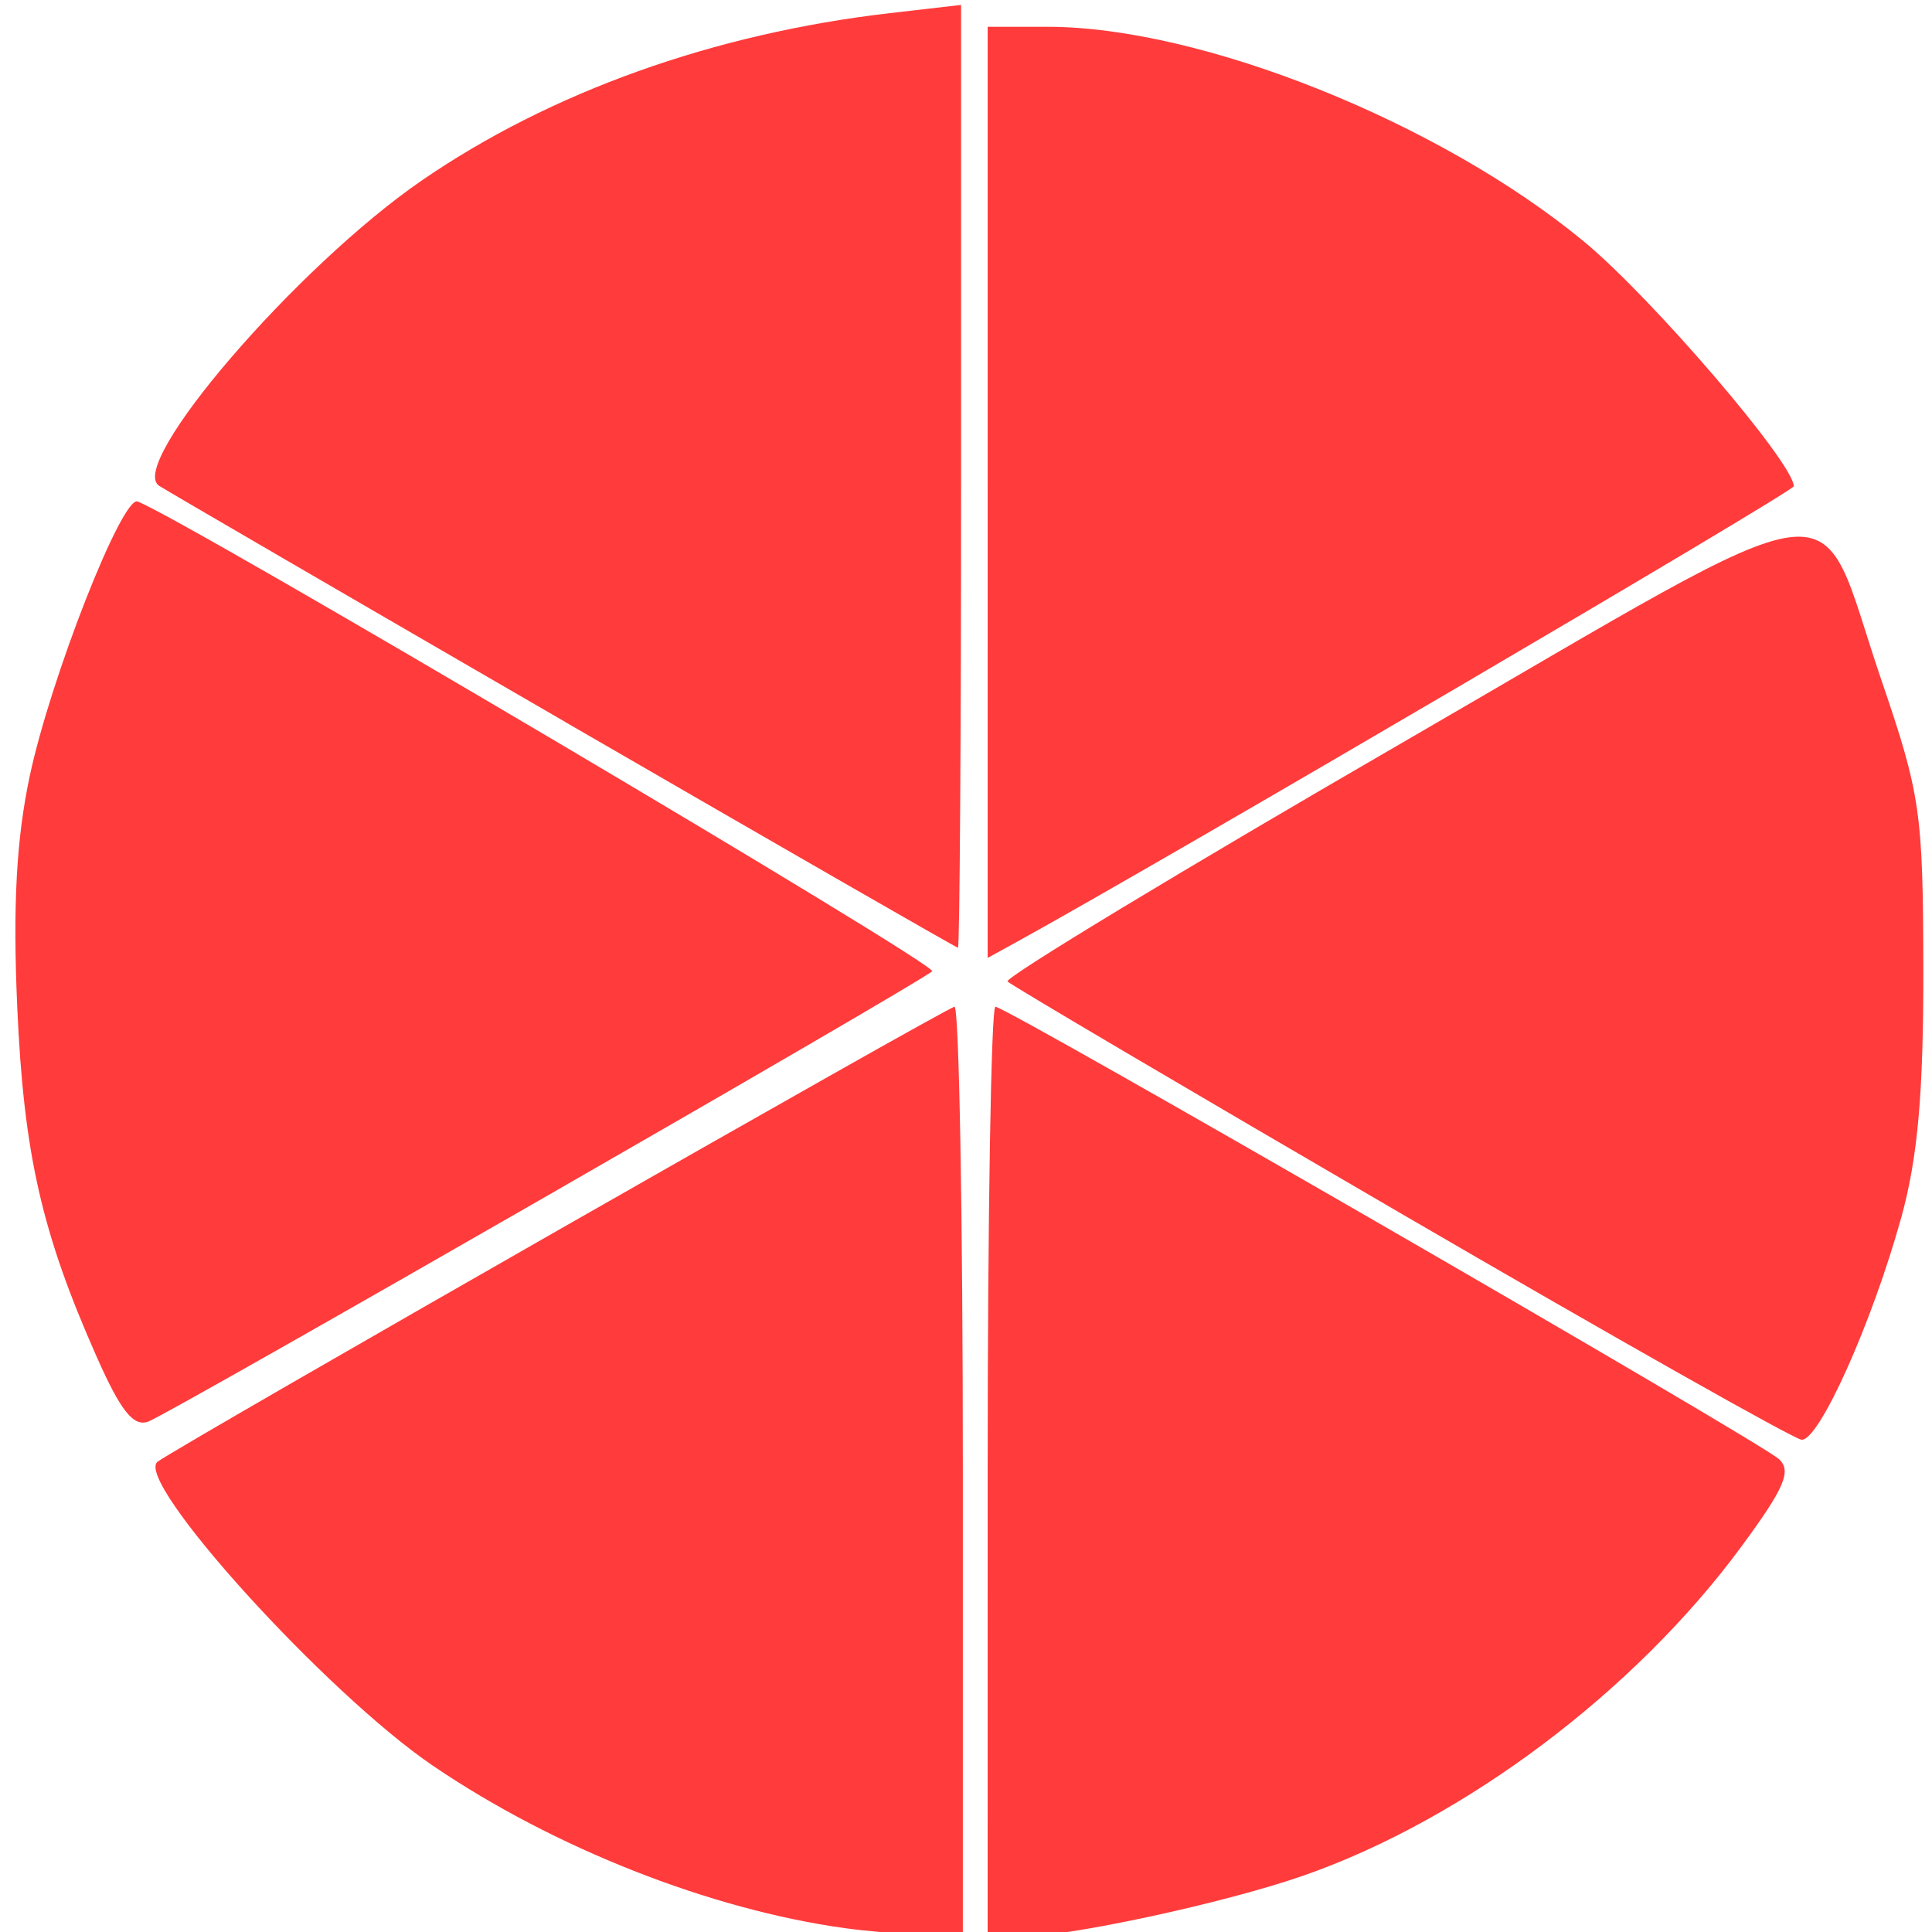 <?xml version="1.0" encoding="UTF-8" standalone="no"?>
<svg
   xmlns:dc="http://purl.org/dc/elements/1.1/"
   xmlns:cc="http://creativecommons.org/ns#"
   xmlns:rdf="http://www.w3.org/1999/02/22-rdf-syntax-ns#"
   xmlns:svg="http://www.w3.org/2000/svg"
   xmlns="http://www.w3.org/2000/svg"
   id="svg3317"
   version="1.1"
   viewBox="0 0 58.964 58.964"
   height="58.964mm"
   width="58.964mm">
  <defs
     id="defs3311" />
  <g
     transform="translate(-89.958,-114.06)"
     id="layer1">
    <g
       transform="translate(-41.199,-95.25)"
       id="g1090">
      <path
         style="fill:none;stroke:none;stroke-width:0.265px;stroke-linecap:butt;stroke-linejoin:miter;stroke-opacity:1"
         d="m 190.122,238.792 a 29.482,29.482 0 0 1 -29.482,29.482 29.482,29.482 0 0 1 -29.482,-29.482 29.482,29.482 0 0 1 29.482,-29.482 29.482,29.482 0 0 1 29.482,29.482 z"
         id="path819-3-6-2-4" />
      <path
         style="opacity:1;fill:#ff3b3be0;fill-opacity:1;stroke:none;stroke-width:0.571;stroke-miterlimit:4;stroke-dasharray:none;stroke-opacity:1"
         d="m 148.395,231.336 c -6.548,-3.791 -12.12,-7.031 -12.381,-7.199 -1,-0.647 4.195,-6.69 8.004,-9.311 3.938,-2.71 8.929,-4.495 14.298,-5.115 l 2.173,-0.251 v 14.39 c 0,7.915 -0.043,14.388 -0.095,14.385 -0.052,-0.003 -5.452,-3.107 -12.001,-6.898 z"
         id="path923-7-78" />
      <path
         style="opacity:1;fill:#ff3b3be0;fill-opacity:1;stroke:none;stroke-width:0.571;stroke-miterlimit:4;stroke-dasharray:none;stroke-opacity:1"
         d="m 134.113,250.731 c -1.685,-3.799 -2.232,-6.206 -2.43,-10.695 -0.137,-3.095 -0.026,-5.123 0.382,-7.042 0.64,-3.006 2.819,-8.551 3.291,-8.378 1.356,0.497 24.452,14.152 24.251,14.337 -0.394,0.363 -23.226,13.48 -23.92,13.741 -0.454,0.171 -0.841,-0.311 -1.574,-1.964 z"
         id="path952-4" />
      <path
         style="opacity:1;fill:#ff3b3be0;fill-opacity:1;stroke:none;stroke-width:2.16;stroke-miterlimit:4;stroke-dasharray:none;stroke-opacity:1"
         d="m 592.25,1011.915 c -15.548,-2.15 -33.487,-9.221 -47.446,-18.7 -12.332,-8.374 -34.519,-32.868 -31.723,-35.02 2.198,-1.692 91.014,-52.402 91.78,-52.402 0.528,0 0.96,24.107 0.96,53.571 v 53.571 l -4.643,-0.214 c -2.554,-0.118 -6.571,-0.481 -8.929,-0.807 z"
         id="path1060"
         transform="scale(0.265)" />
      <path
         style="opacity:1;fill:#ff3b3be0;fill-opacity:1;stroke:none;stroke-width:2.16;stroke-miterlimit:4;stroke-dasharray:none;stroke-opacity:1"
         d="m 608.679,959.364 c 0,-29.464 0.402,-53.571 0.894,-53.571 1.3,0 88.047,50.083 90.24,52.1 1.489,1.369 0.635,3.346 -4.39,10.157 -12.271,16.634 -31.845,31.333 -50.33,37.795 -9.121,3.188 -27.265,7.091 -32.969,7.091 h -3.446 z"
         id="path1062"
         transform="scale(0.265)" />
      <path
         style="opacity:1;fill:#ff3b3be0;fill-opacity:1;stroke:none;stroke-width:2.16;stroke-miterlimit:4;stroke-dasharray:none;stroke-opacity:1"
         d="m 656.258,929.589 c -24.51,-14.267 -44.89,-26.283 -45.288,-26.703 -0.399,-0.42 19.976,-12.748 45.278,-27.395 53.259,-30.832 47.584,-30.083 55.365,-7.307 4.502,13.178 4.797,15.22 4.825,33.324 0.022,14.26 -0.641,21.705 -2.543,28.571 -3.365,12.143 -9.471,25.749 -11.482,25.582 -0.875,-0.073 -21.644,-11.805 -46.154,-26.071 z"
         id="path1064"
         transform="scale(0.265)" />
      <path
         style="opacity:1;fill:#ff3b3be0;fill-opacity:1;stroke:none;stroke-width:2.16;stroke-miterlimit:4;stroke-dasharray:none;stroke-opacity:1"
         d="m 608.679,846.553 v -53.617 h 6.914 c 17.687,0 45.18,11.013 61.778,24.747 7.829,6.478 24.103,25.456 24.151,28.165 0.011,0.595 -73.062,43.446 -89.513,52.491 l -3.331,1.831 z"
         id="path1066"
         transform="scale(0.265)" />
    </g>
  </g>
</svg>
